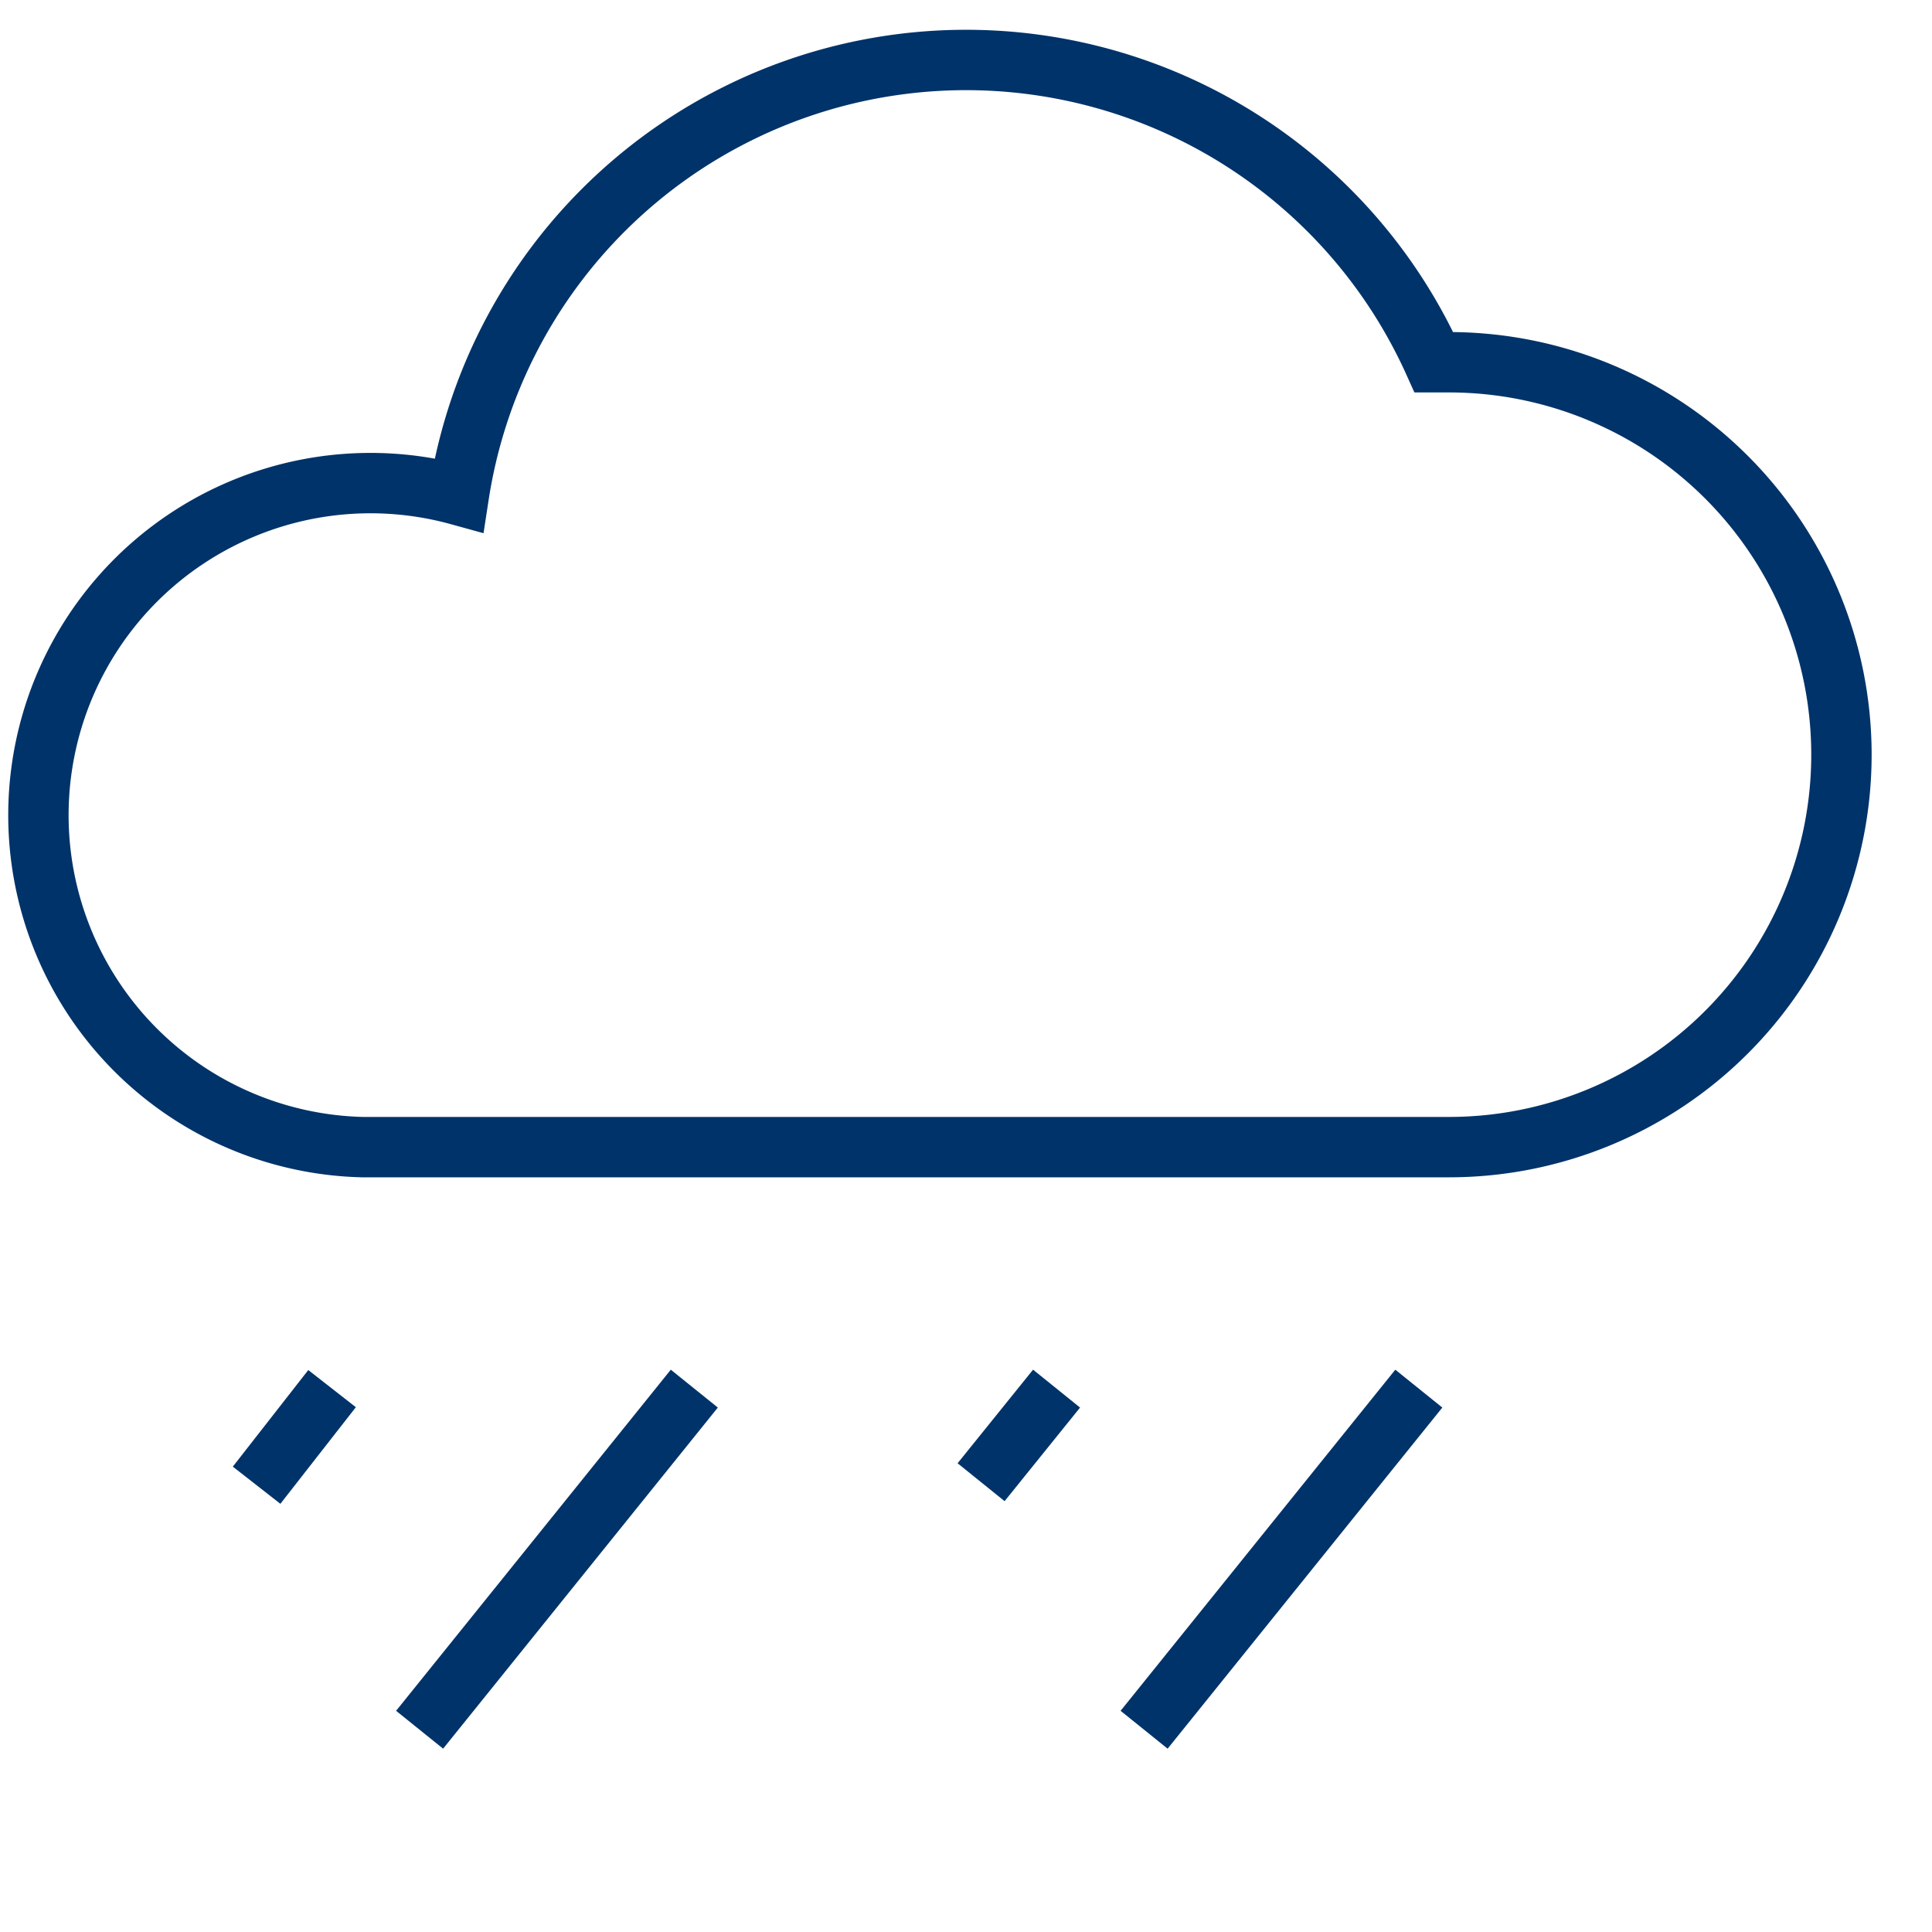 <?xml version="1.0" encoding="UTF-8"?>
<svg xmlns="http://www.w3.org/2000/svg" aria-describedby="desc" aria-labelledby="title" viewBox="0 0 64 64"><path fill="none" stroke="#003369" stroke-miterlimit="10" stroke-width="2" d="M48 12h-.5a17 17 0 0 0-32.3 4.4A11 11 0 1 0 12 38h36a13 13 0 1 0 0-26z" data-name="layer2" style="stroke: #003369;"/><path fill="none" stroke="#003369" stroke-miterlimit="10" stroke-width="2" d="M11 46l-2.5 3.2M23 46l-9.1 11.3M35 46l-2.5 3.1M47 46l-9.1 11.3" data-name="layer1" style="stroke: #003369;"/></svg>
